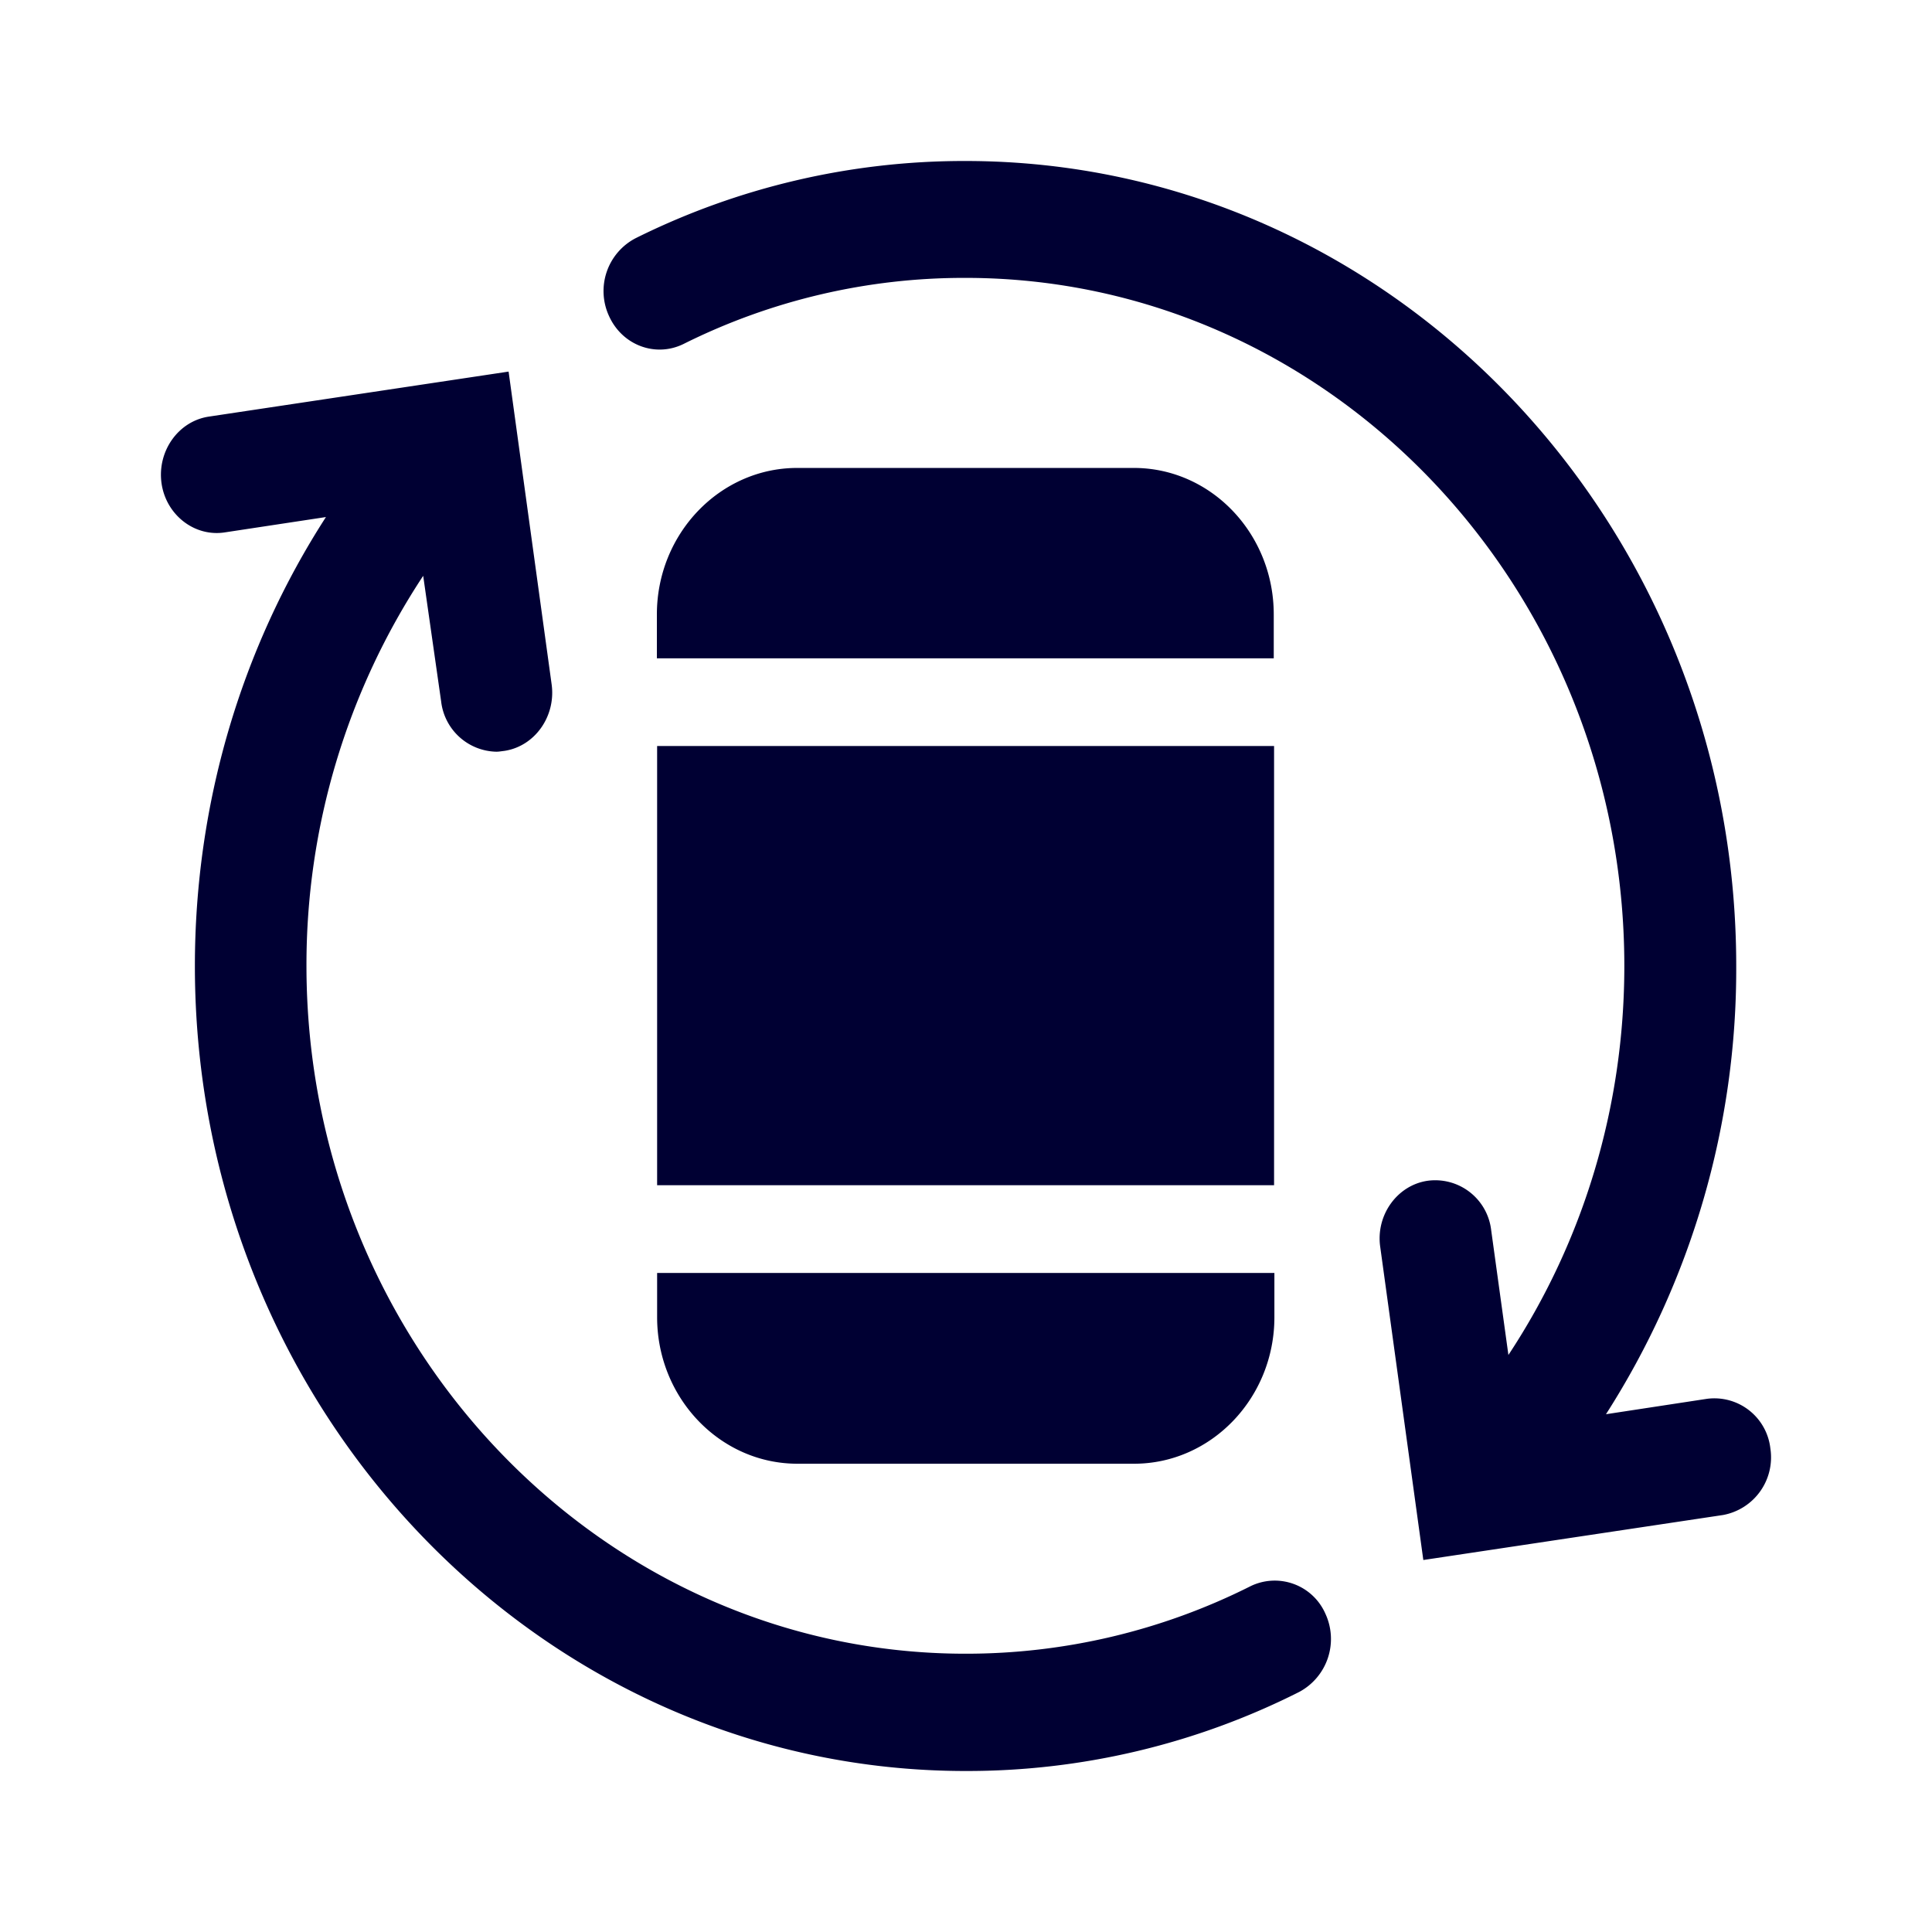 <svg width="24" height="24" xmlns="http://www.w3.org/2000/svg"><path d="M16.464 20.045a.746.746 0 0 1-.325.973 9.15 9.15 0 0 1-4.142.982c-5.282 0-9.576-4.488-9.576-10 0-2.007.571-3.939 1.628-5.577l-1.253.19c-.379.061-.736-.218-.79-.614-.053-.396.21-.768.59-.824l3.722-.559.535 3.888c.053.395-.21.768-.589.824-.035.004-.067.01-.098.01a.705.705 0 0 1-.686-.625l-.223-1.56a8.771 8.771 0 0 0-1.45 4.842c0 4.712 3.674 8.548 8.186 8.548a7.86 7.86 0 0 0 3.54-.838.687.687 0 0 1 .931.34Zm5.528-2.053a.7.7 0 0 0-.79-.615l-1.252.191A10.255 10.255 0 0 0 21.568 12c0-5.517-4.297-10-9.575-10a9.153 9.153 0 0 0-4.097.959.74.74 0 0 0-.33.968c.165.364.58.517.927.345a7.797 7.797 0 0 1 3.5-.82c4.511 0 8.185 3.837 8.185 8.548 0 1.75-.509 3.422-1.44 4.832l-.214-1.55a.7.7 0 0 0-.79-.614c-.378.055-.646.428-.588.824l.535 3.887 3.723-.559a.728.728 0 0 0 .588-.828ZM8.163 14.723h7.664V9.267H8.163v5.456Zm0 1.64c0 1 .78 1.82 1.743 1.82h4.182c.958 0 1.743-.815 1.743-1.82v-.55H8.163v.55Zm5.92-10.55H9.903c-.958 0-1.743.815-1.743 1.82v.545h7.663v-.545c0-1.005-.78-1.82-1.738-1.82Z" fill="#003" fill-rule="nonzero"/></svg>